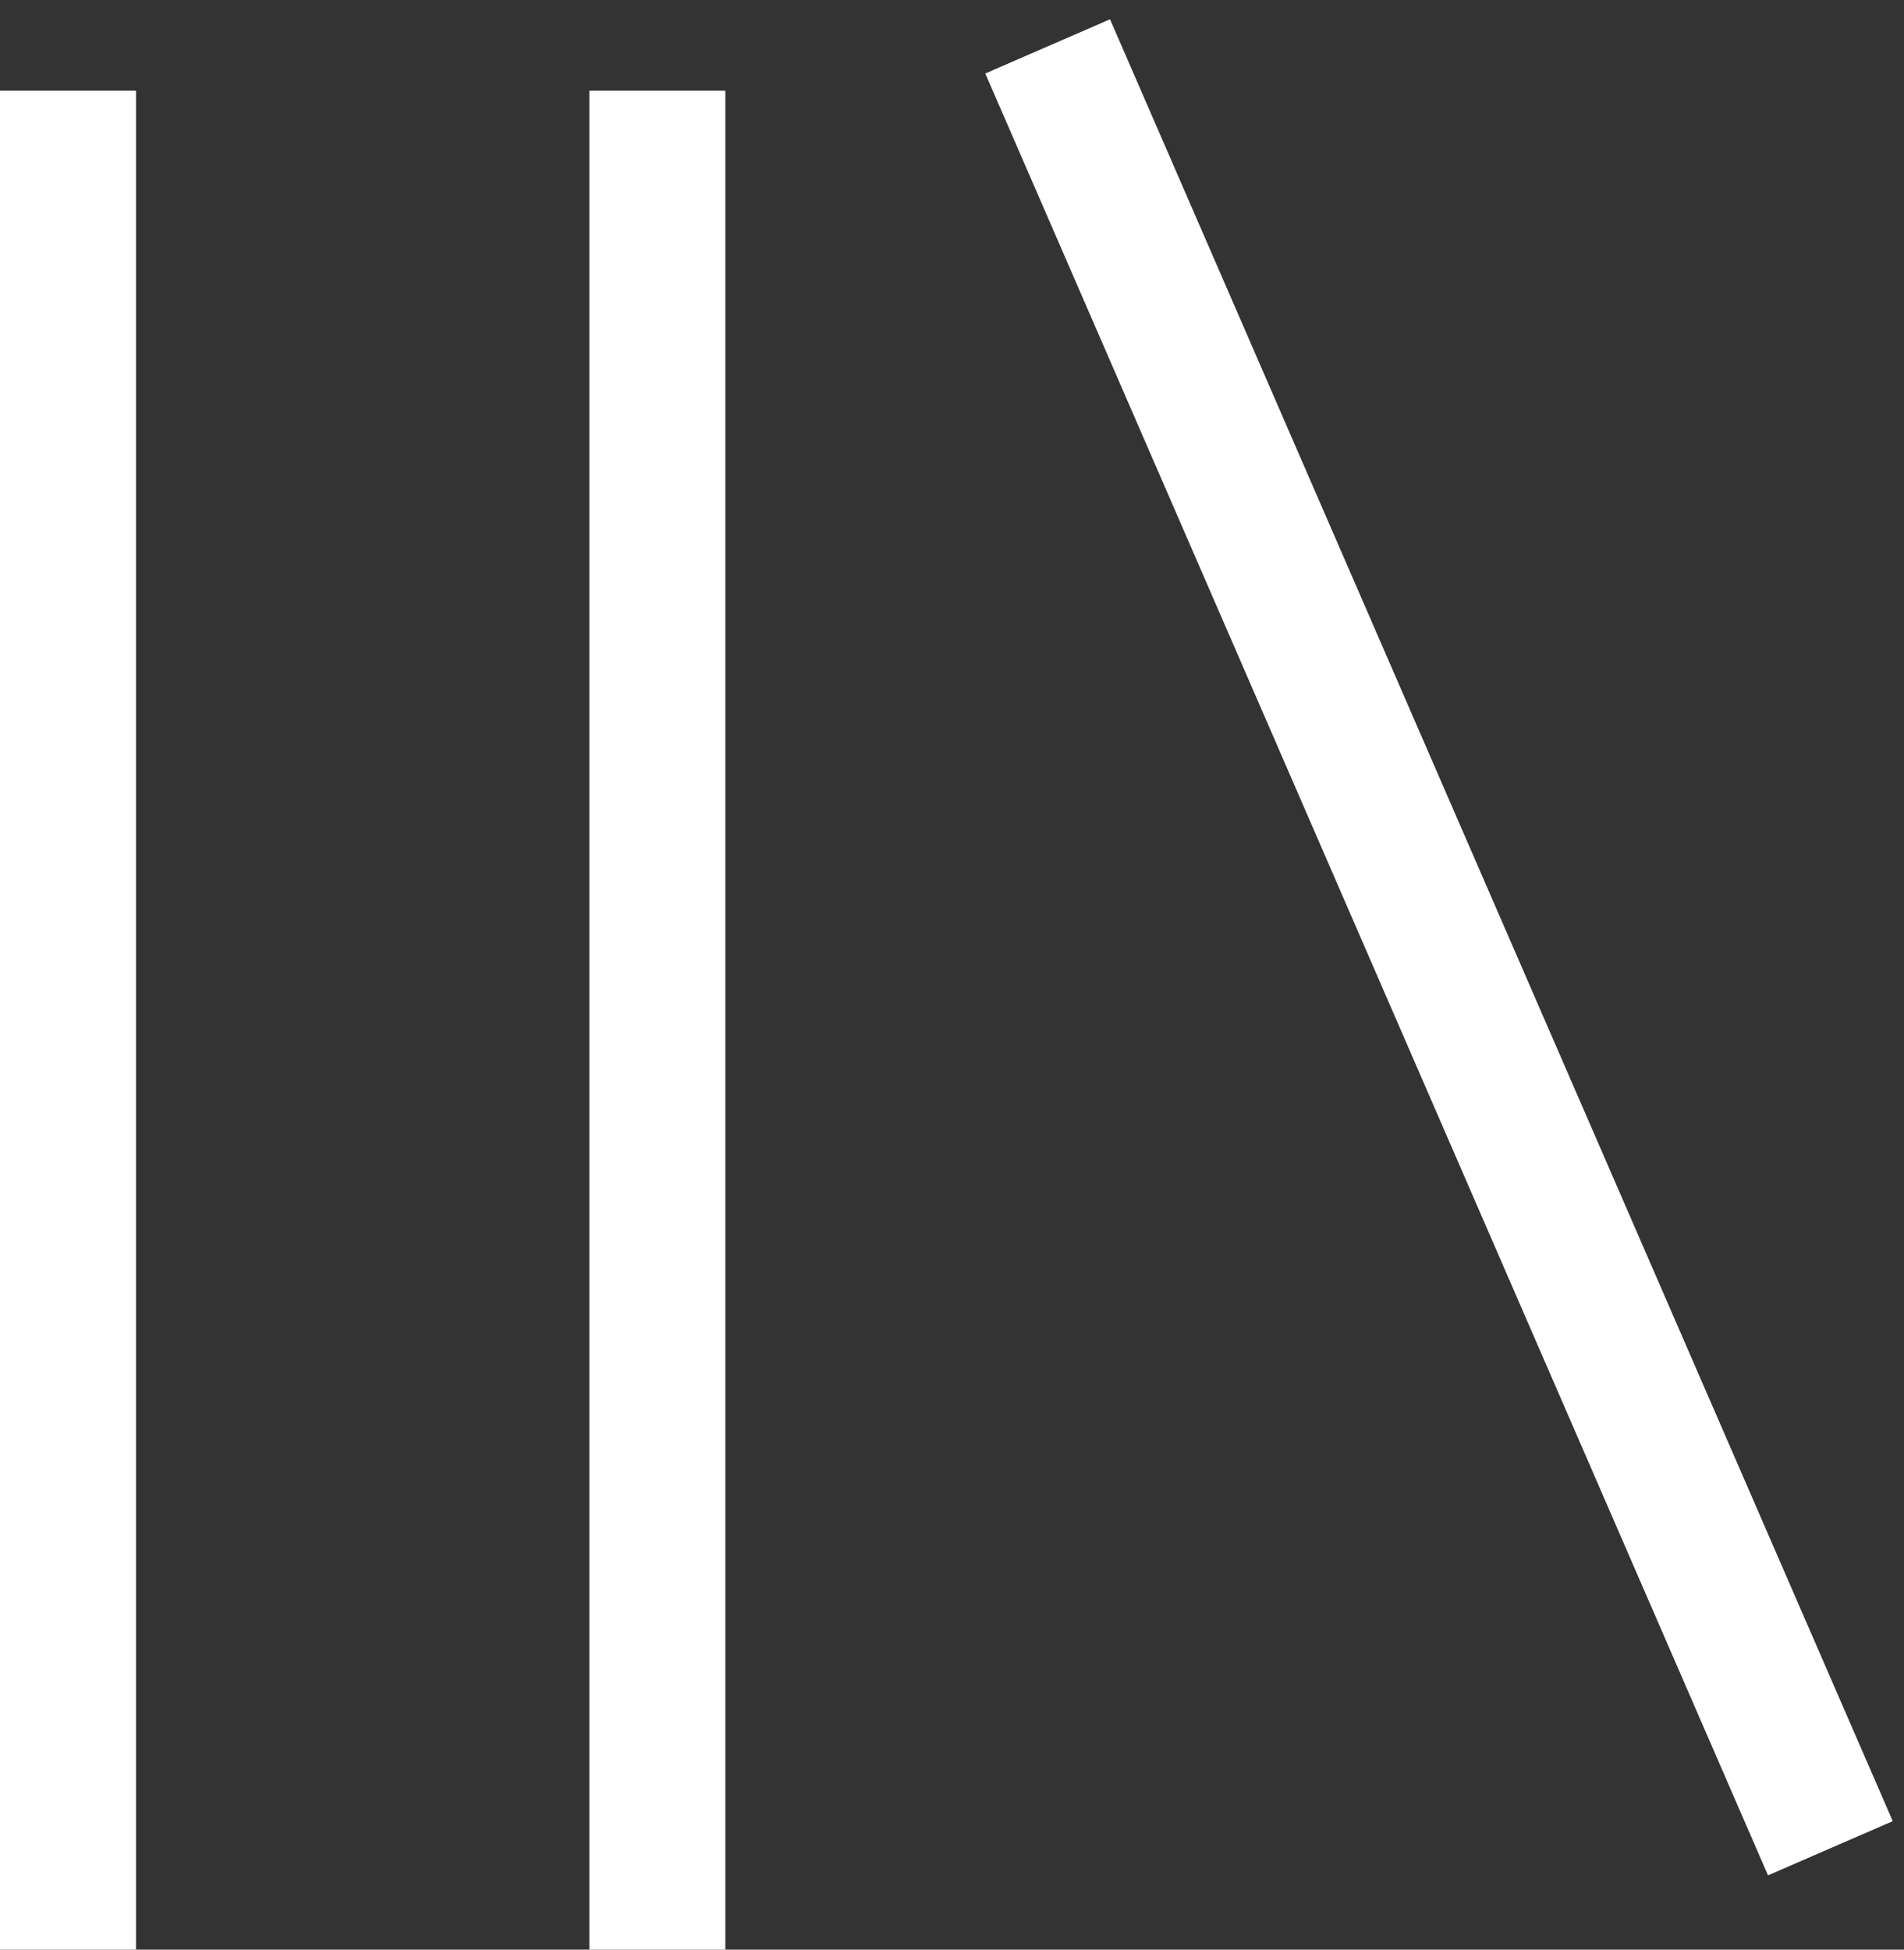 <svg width="42" height="43" viewBox="0 0 42 43" fill="none" xmlns="http://www.w3.org/2000/svg">
<rect x="0" y="0" width="42" height="43" fill="#333333" stroke="none"/>
<line x1="1.5" y1="2" x2="1.5" y2="43" stroke="white" stroke-width="3"/>
<line x1="14.5" y1="2" x2="14.5" y2="43" stroke="white" stroke-width="3"/>
<line x1="23.11" y1="1.023" x2="40.376" y2="40.764" stroke="white" stroke-width="3"/>
</svg>
